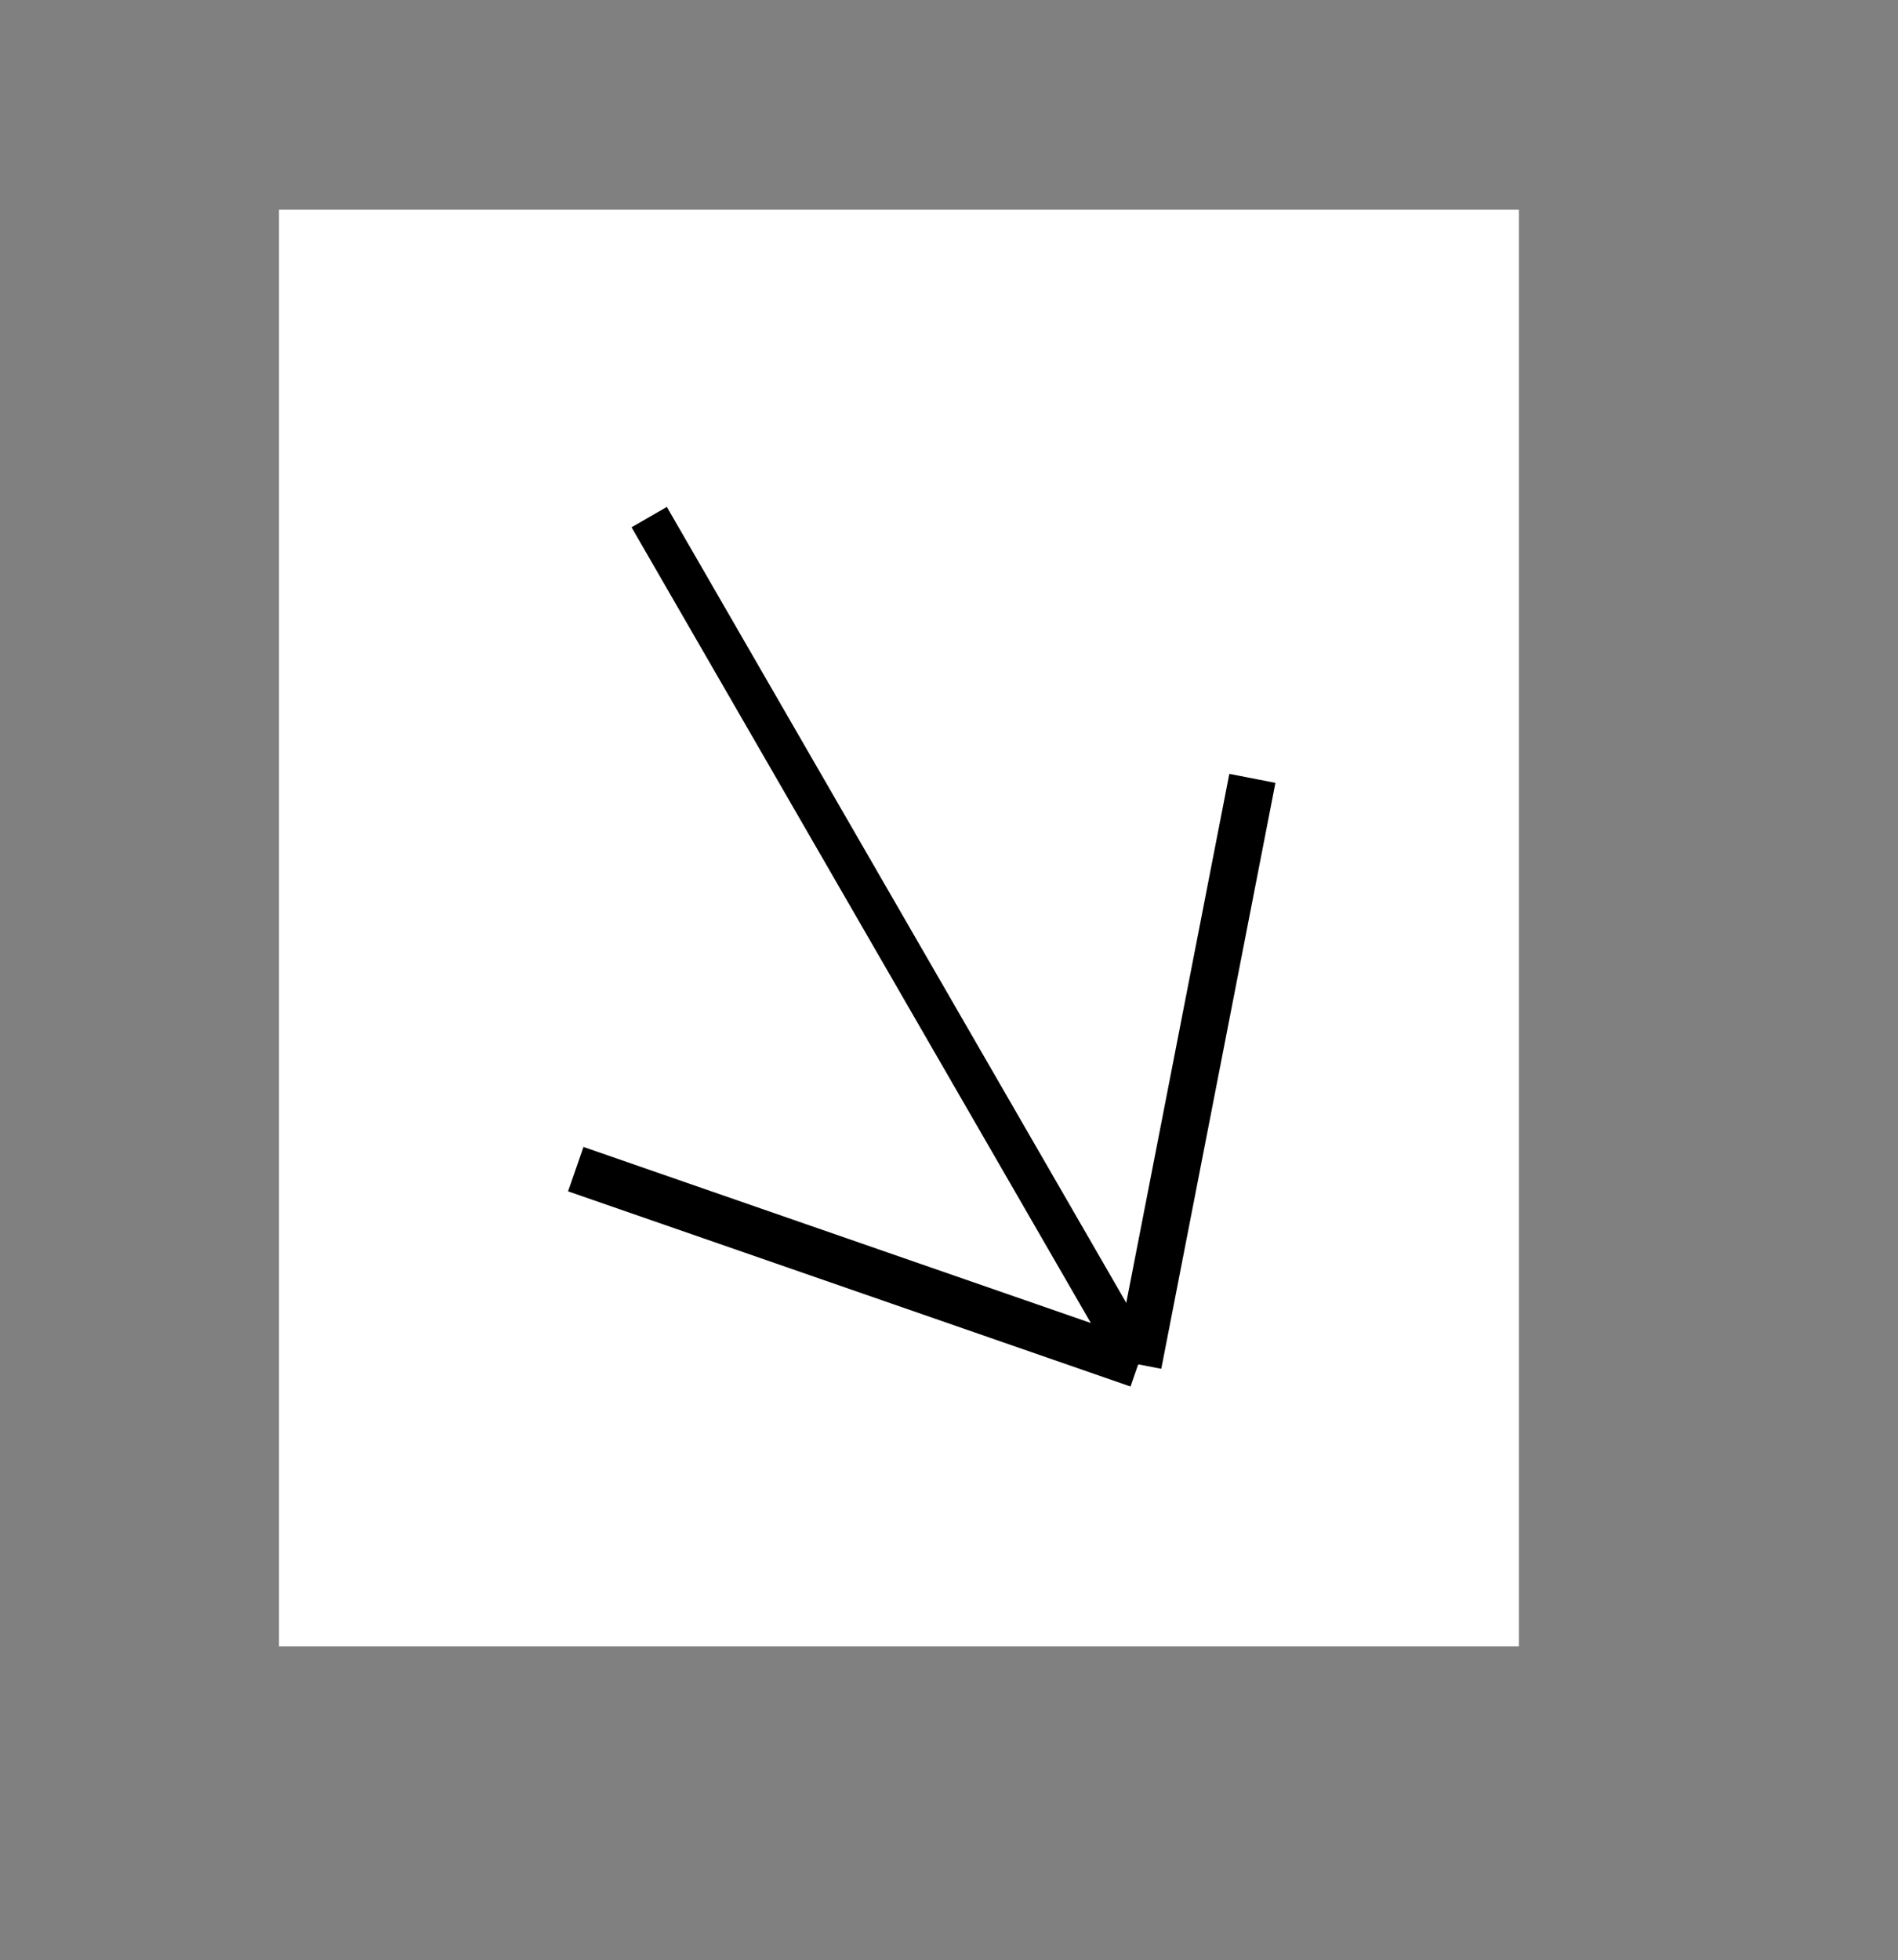<?xml version="1.0" encoding="UTF-8" standalone="no"?>
<!-- Created with Inkscape (http://www.inkscape.org/) -->

<svg
   xmlns:dc="http://purl.org/dc/elements/1.1/"
   xmlns:cc="http://creativecommons.org/ns#"
   xmlns:rdf="http://www.w3.org/1999/02/22-rdf-syntax-ns#"
   xmlns:svg="http://www.w3.org/2000/svg"
   xmlns="http://www.w3.org/2000/svg"
   xmlns:sodipodi="http://sodipodi.sourceforge.net/DTD/sodipodi-0.dtd"
   xmlns:inkscape="http://www.inkscape.org/namespaces/inkscape"
   width="46.577mm"
   height="48.089mm"
   viewBox="0 0 46.577 48.089"
   version="1.1"
   id="svg8"
   inkscape:version="0.92.3 (2405546, 2018-03-11)"
   sodipodi:docname="direction150.svg">
  <rect x="0" y="0" width="46.577" height="48.089" fill="#808080" stroke="none"/>
  <defs
     id="defs2">
    <inkscape:path-effect
       effect="simplify"
       id="path-effect823"
       is_visible="true"
       steps="1"
       threshold="0.011"
       smooth_angles="360"
       helper_size="0"
       simplify_individual_paths="false"
       simplify_just_coalesce="false"
       simplifyindividualpaths="false"
       simplifyJustCoalesce="false" />
    <inkscape:path-effect
       effect="simplify"
       id="path-effect819"
       is_visible="true"
       steps="1"
       threshold="0.011"
       smooth_angles="360"
       helper_size="0"
       simplify_individual_paths="false"
       simplify_just_coalesce="false"
       simplifyindividualpaths="false"
       simplifyJustCoalesce="false" />
  </defs>
  <sodipodi:namedview
     id="base"
     pagecolor="#ffffff"
     bordercolor="#666666"
     borderopacity="1.0"
     inkscape:pageopacity="0.0"
     inkscape:pageshadow="2"
     inkscape:zoom="2.8"
     inkscape:cx="55.05288"
     inkscape:cy="118.30038"
     inkscape:document-units="mm"
     inkscape:current-layer="layer1"
     showgrid="false"
     fit-margin-top="0"
     fit-margin-left="0"
     fit-margin-right="0"
     fit-margin-bottom="0"
     inkscape:window-width="1280"
     inkscape:window-height="961"
     inkscape:window-x="1358"
     inkscape:window-y="-8"
     inkscape:window-maximized="1" />
  <g
     inkscape:label="レイヤー 1"
     inkscape:groupmode="layer"
     id="layer1"
     transform="translate(-30.762,-43.524)">
    <rect
       style="opacity:1;fill:#ffffff;fill-opacity:1;fill-rule:nonzero;stroke:none;stroke-width:3.869;stroke-linecap:butt;stroke-linejoin:miter;stroke-miterlimit:4;stroke-dasharray:none;stroke-dashoffset:0;stroke-opacity:1;paint-order:markers fill stroke"
       id="rect815"
       width="30.427"
       height="35.246"
       x="37.609"
       y="48.67" />
    <g
       id="g840"
       transform="rotate(150,52.813,66.858)">
      <path
         inkscape:original-d="M 52.789436,55.138394 V 79.139881"
         inkscape:path-effect="#path-effect819"
         inkscape:connector-curvature="0"
         id="path817"
         d="m 52.789,55.138 c 0,8 0,16.001 0,24.001"
         style="fill:none;stroke:#000000;stroke-width:1;stroke-linecap:butt;stroke-linejoin:miter;stroke-miterlimit:4;stroke-dasharray:none;stroke-opacity:1" />
      <path
         inkscape:connector-curvature="0"
         id="path827"
         d="M 52.789,55.138 43.175,66.187"
         style="fill:none;stroke:#000000;stroke-width:1.153;stroke-linecap:butt;stroke-linejoin:miter;stroke-miterlimit:4;stroke-dasharray:none;stroke-opacity:1" />
      <path
         inkscape:connector-curvature="0"
         id="path829"
         d="m 52.789,55.138 9.559,11.048"
         style="fill:none;stroke:#000000;stroke-width:1.153;stroke-linecap:butt;stroke-linejoin:miter;stroke-miterlimit:4;stroke-dasharray:none;stroke-opacity:1" />
    </g>
  </g>
</svg>
